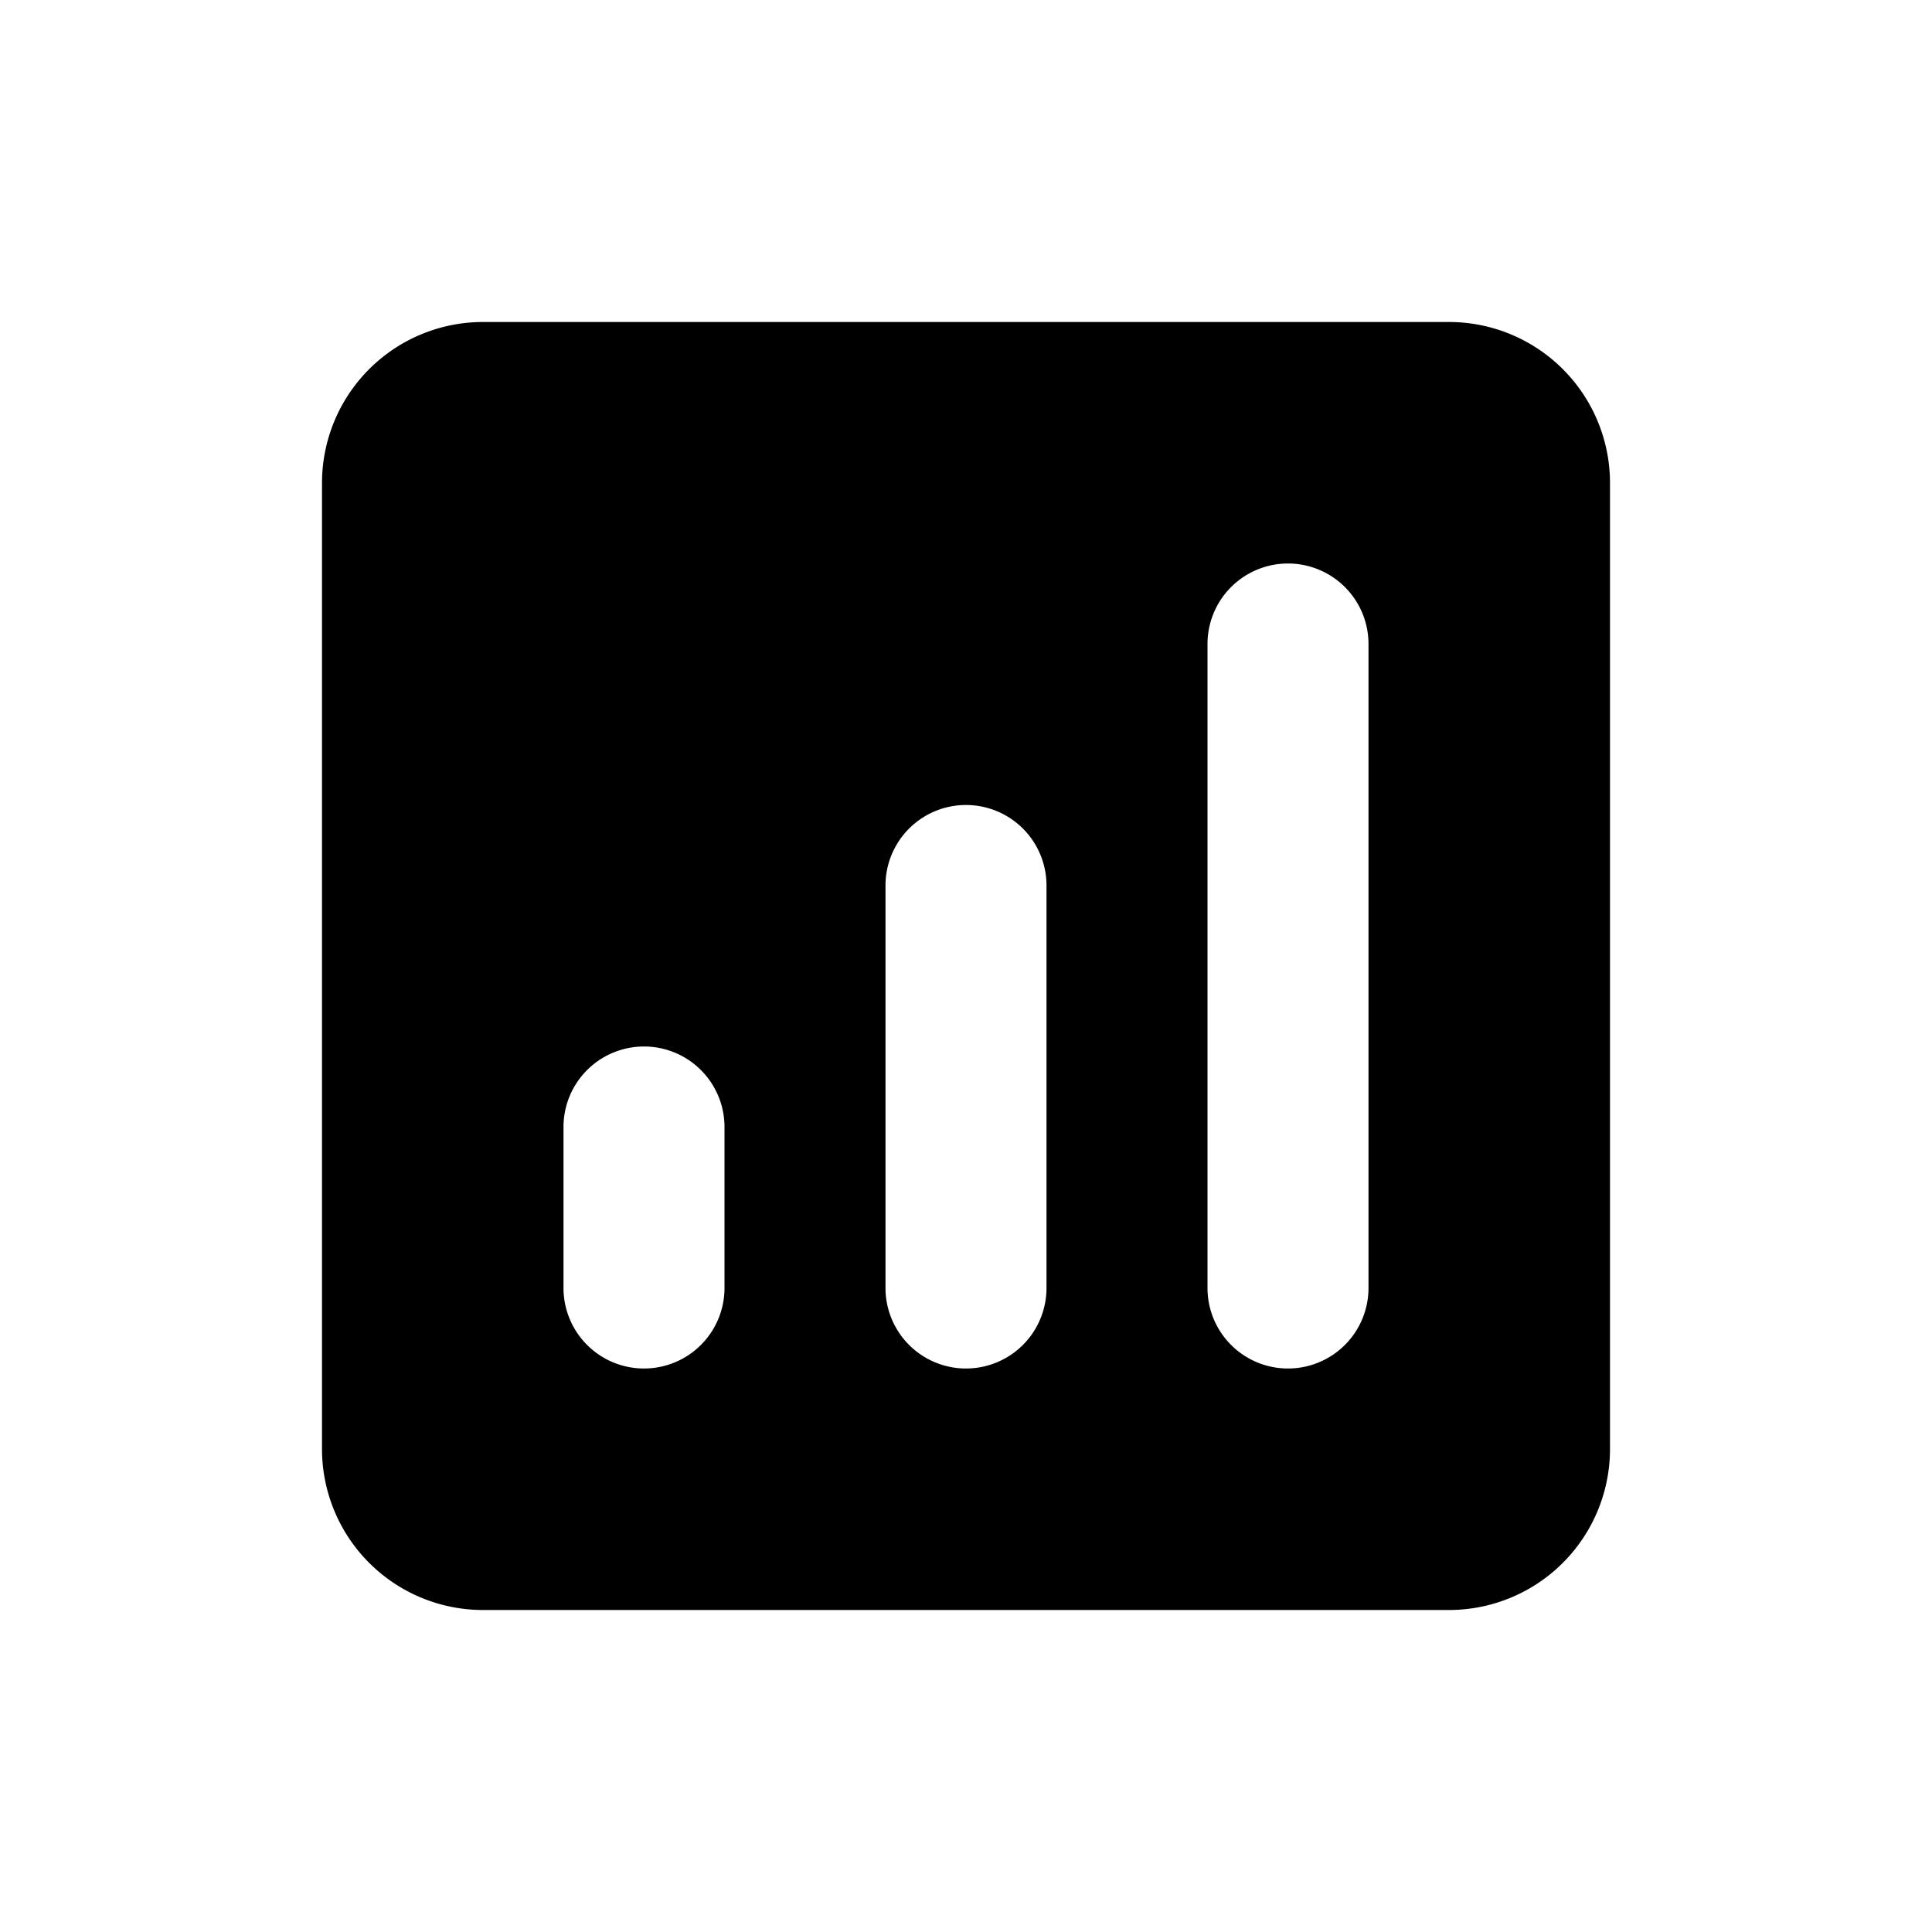 <svg width="24" height="24" viewBox="0 0 24 24"><path d="M6 4h12a2 2 0 0 1 2 2v12a2 2 0 0 1-2 2H6a2 2 0 0 1-2-2V6a2 2 0 0 1 2-2zm10 3a1 1 0 0 0-1 1v8a1 1 0 0 0 2 0V8a1 1 0 0 0-1-1zm-4 3a1 1 0 0 0-1 1v5a1 1 0 0 0 2 0v-5a1 1 0 0 0-1-1zm-4 3a1 1 0 0 0-1 1v2a1 1 0 0 0 2 0v-2a1 1 0 0 0-1-1z" fill="currentColor" fill-rule="evenodd"/></svg>
